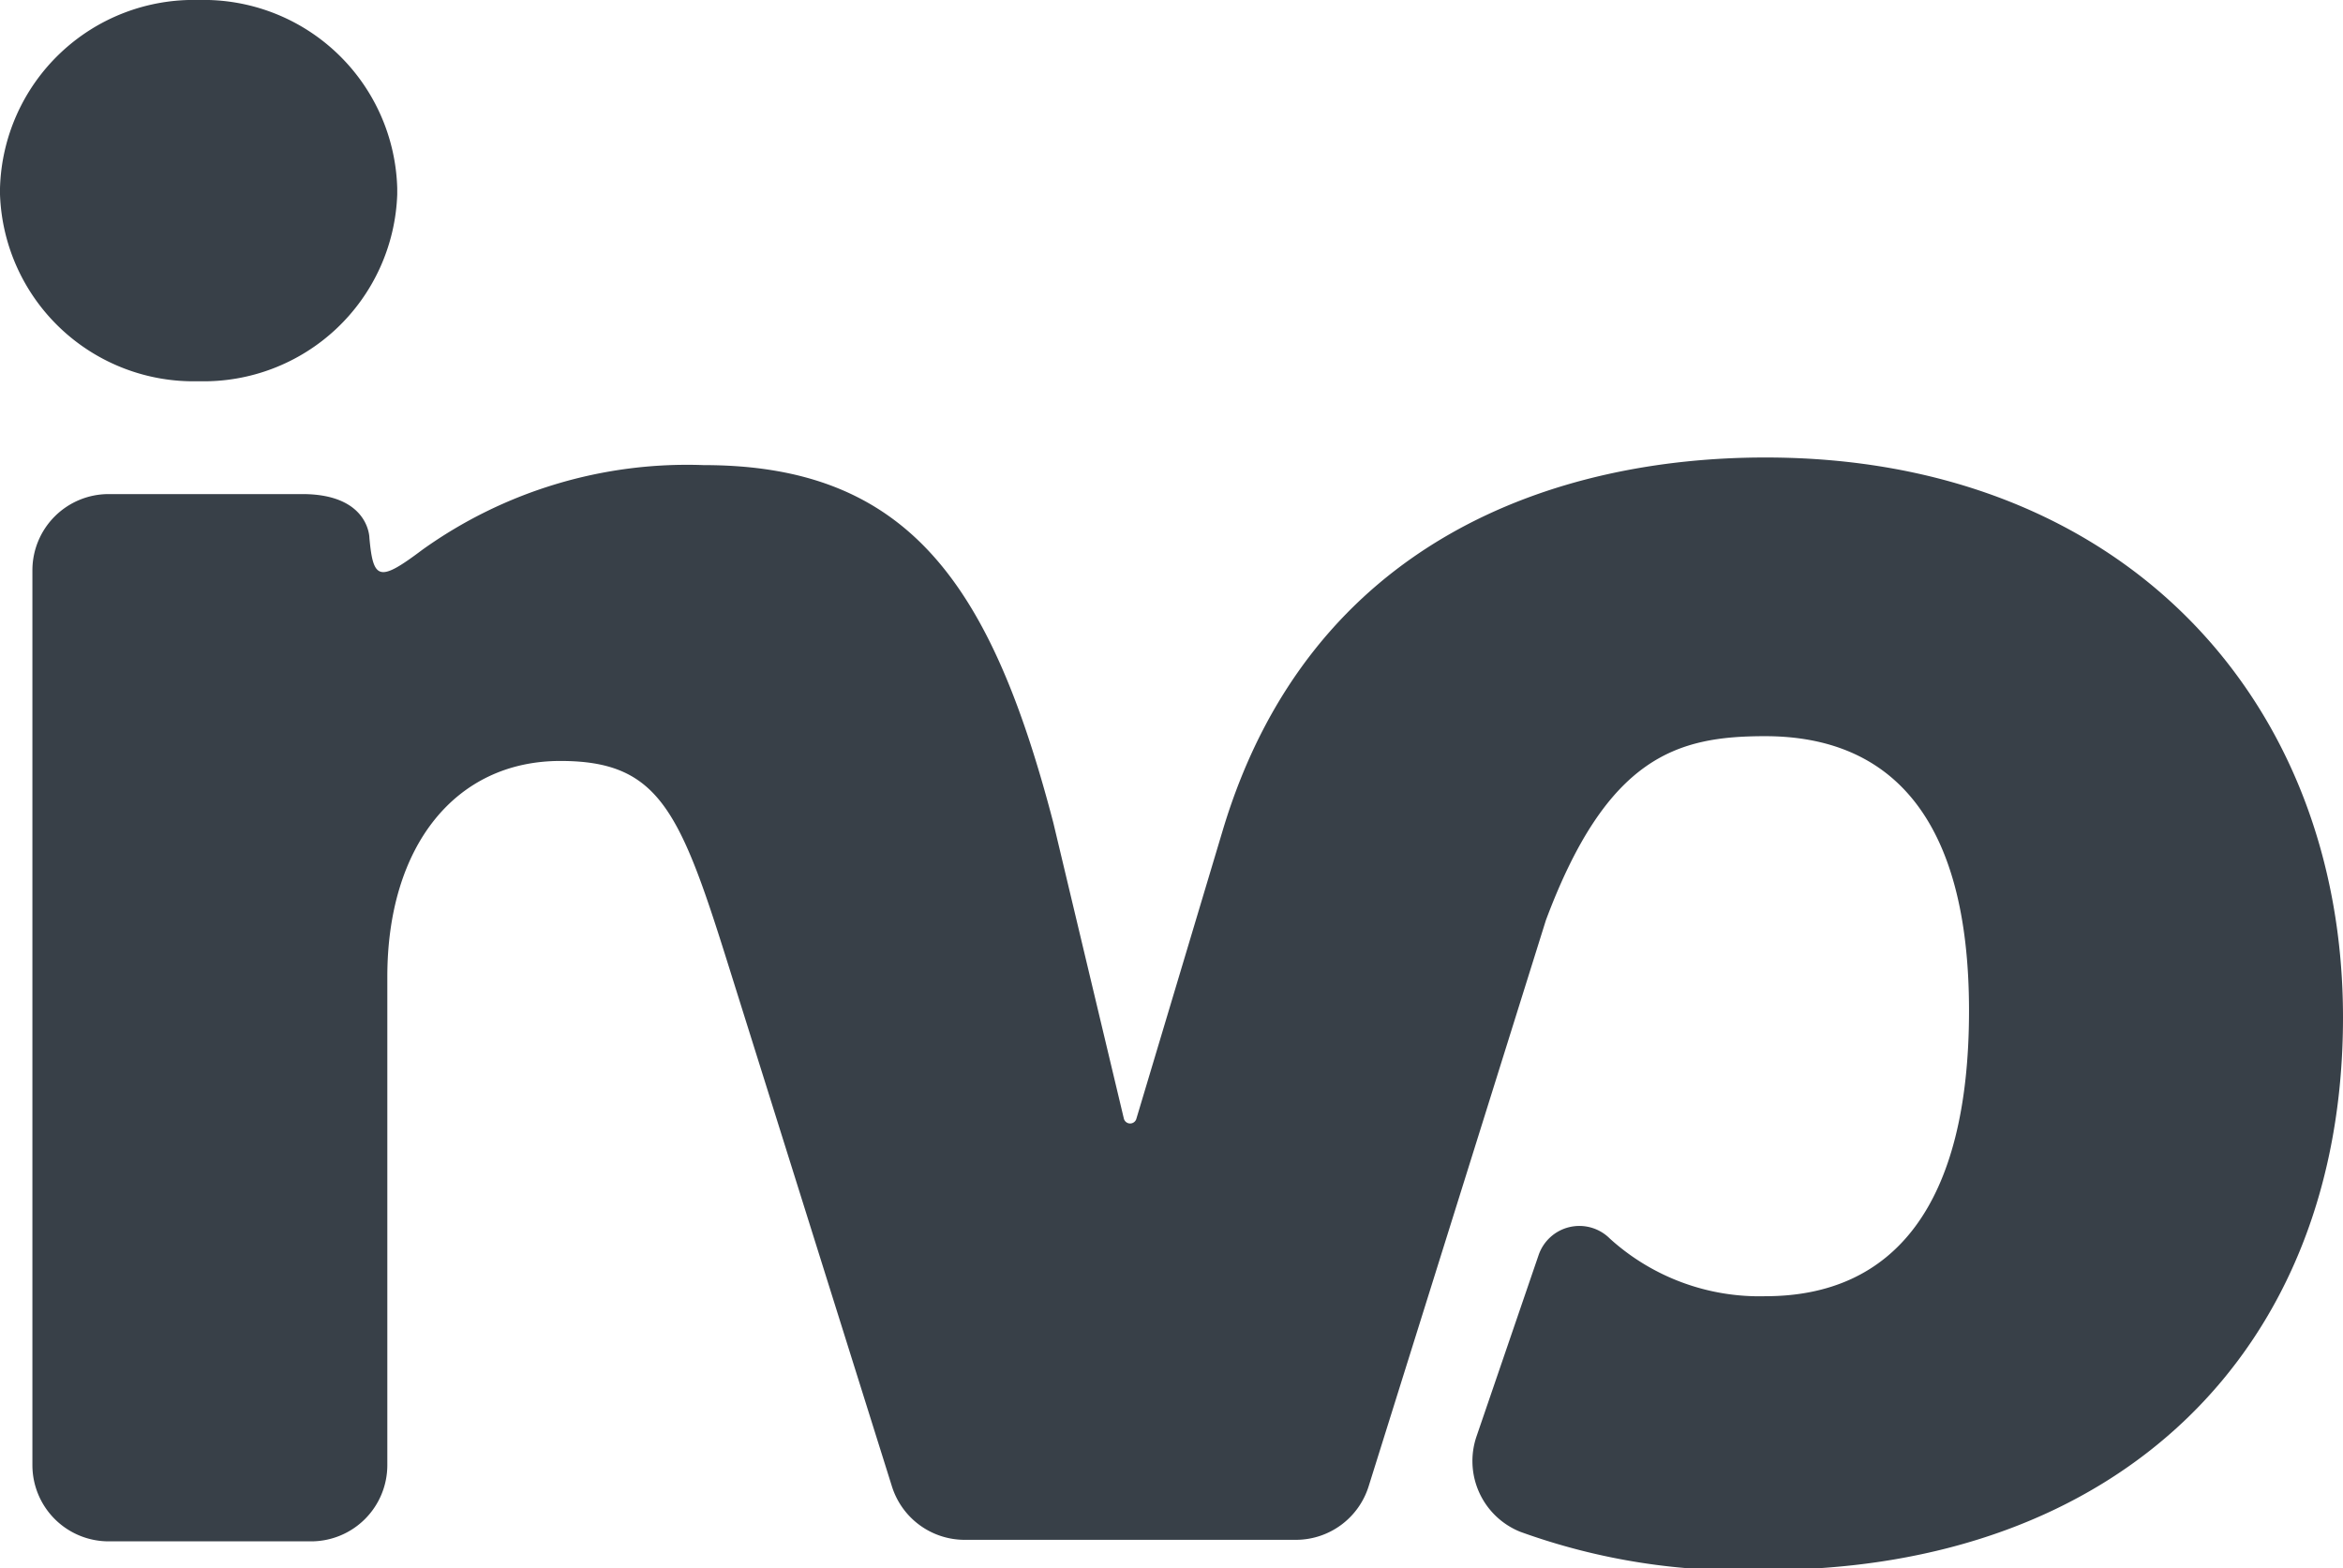 <svg xmlns="http://www.w3.org/2000/svg" viewBox="0 0 61.46 41.13"><defs><style>.cls-1{fill:#384048;}</style></defs><g id="Ebene_2" data-name="Ebene 2"><g id="Ebene_1-2" data-name="Ebene 1"><path class="cls-1" d="M5.21,10h0A5.08,5.08,0,0,1,0,5.1V4.94A5.08,5.08,0,0,1,5.21,0h0a5.08,5.08,0,0,1,5.21,4.94V5.1A5.08,5.08,0,0,1,5.21,10Z"/><path class="cls-1" d="M46.31,12c-5.44,0-11.93,2.12-14.23,9.76l-2.27,7.58a.17.17,0,0,1-.33,0l-1.85-7.76s0,0,0,0C26,15.34,23.84,12.2,18.46,12.2a11.93,11.93,0,0,0-7.38,2.22c-1.13.85-1.29.8-1.39-.31,0,0,0-1.15-1.76-1.15H2.85a2,2,0,0,0-2,2V38.43a2,2,0,0,0,2,2H8.16a2,2,0,0,0,2-2V25.62c0-3.42,1.78-5.66,4.54-5.66,2.55,0,3.12,1.26,4.36,5.21L23.4,39a2,2,0,0,0,1.89,1.39H34a2,2,0,0,0,1.9-1.4l4.65-14.85c1.61-4.31,3.45-4.83,5.75-4.83,3.26,0,5.35,2.09,5.35,7.2S49.67,34,46.31,34a5.84,5.84,0,0,1-4.08-1.51,1.13,1.13,0,0,0-1.87.43l-1.63,4.76a2,2,0,0,0,1.15,2.5,17,17,0,0,0,6.43,1c9.28,0,15.15-5.77,15.15-14.49C61.46,18.37,55.69,12,46.31,12Z"/></g></g></svg>